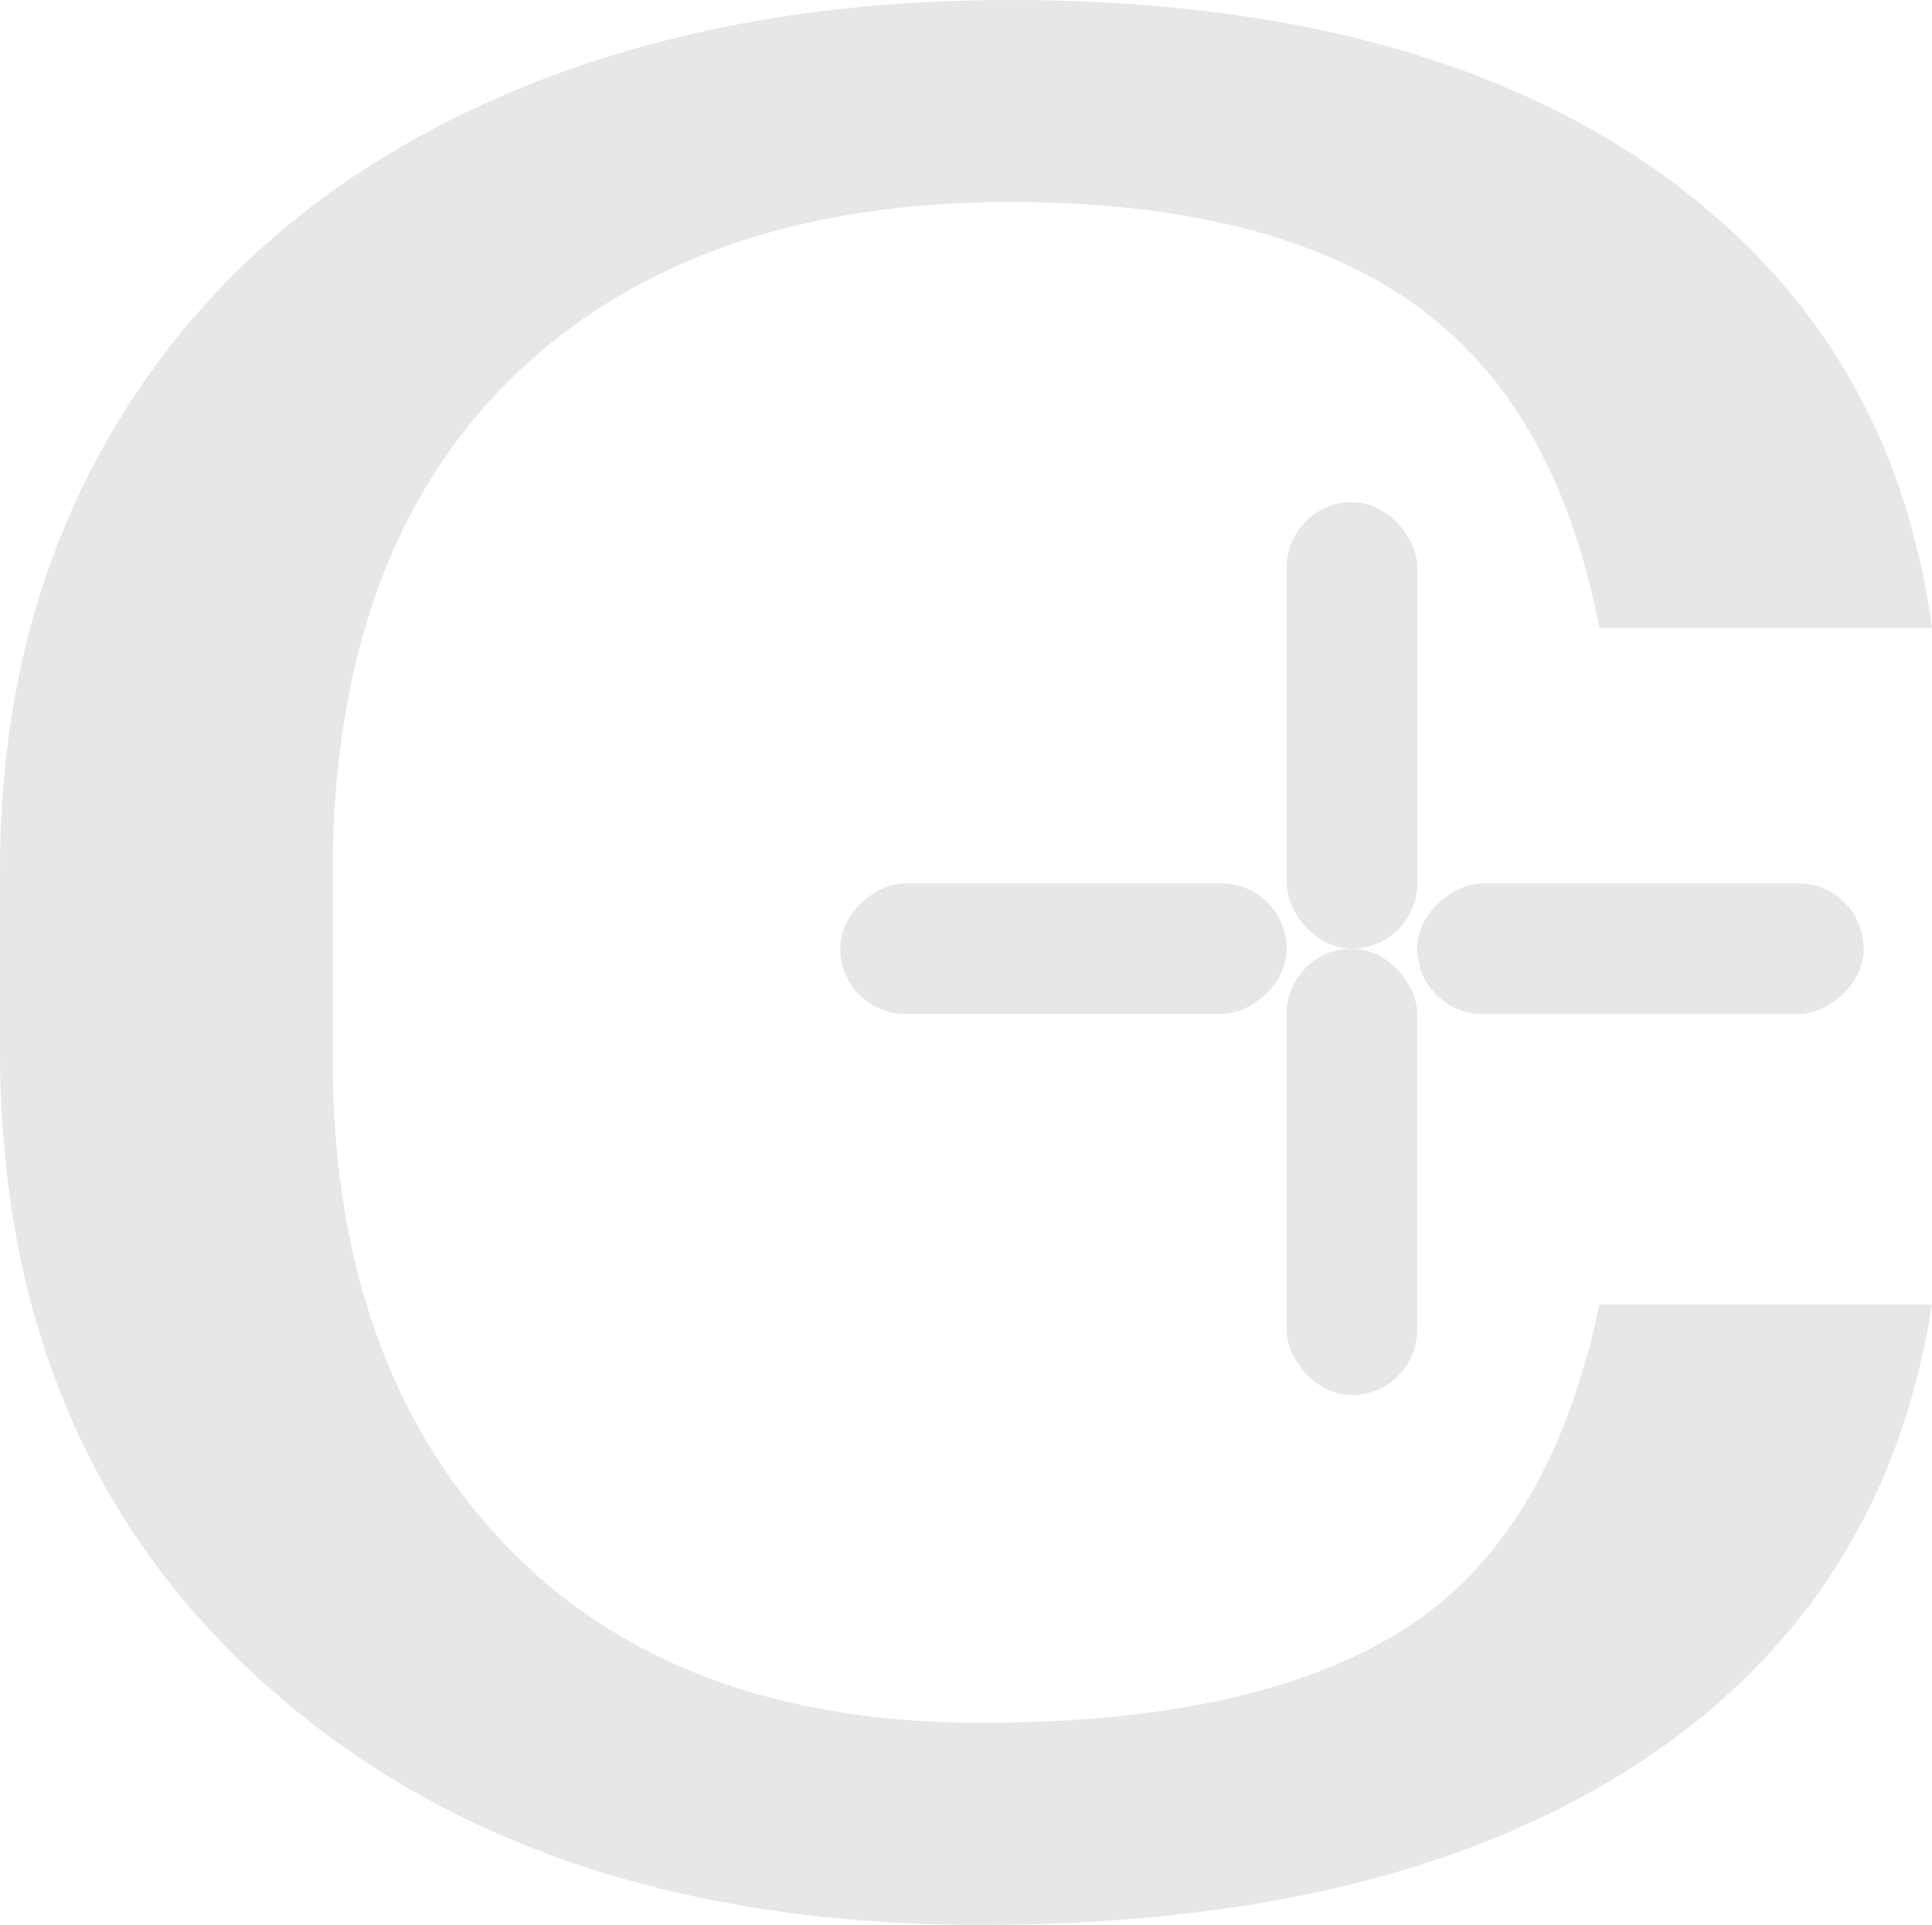 <?xml version="1.0" encoding="UTF-8"?>
<svg id="Layer_2" data-name="Layer 2" xmlns="http://www.w3.org/2000/svg" viewBox="0 0 257.66 256.71">
  <defs>
    <style>
      .cls-1 {
        fill: #e6e7e8;
      }
    </style>
  </defs>
  <g id="Layer_1-2" data-name="Layer 1">
    <path class="cls-1" d="m257.66,174c-4.14,26.43-17.2,46.82-39.19,61.18-21.99,14.36-51.22,21.54-87.69,21.54-39.53,0-71.22-10.58-95.04-31.75C11.91,203.81,0,175.49,0,140.03v-24.02c0-23.22,5.55-43.64,16.66-61.26,11.11-17.62,26.85-31.15,47.23-40.58C84.27,4.72,107.87,0,134.69,0c35.55,0,64.05,7.41,85.5,22.22,21.45,14.82,33.94,35.32,37.46,61.52h-44.36c-3.83-19.96-12.15-34.42-24.94-43.37-12.8-8.95-30.68-13.43-53.67-13.43-28.2,0-50.3,7.79-66.31,23.36-16.01,15.57-24.02,37.73-24.02,66.46v24.22c0,27.14,7.58,48.72,22.75,64.75,15.17,16.03,36.39,24.04,63.67,24.04,24.51,0,43.33-4.15,56.43-12.44,13.1-8.29,21.8-22.74,26.09-43.33h44.36Z"/>
    <rect class="cls-1" x="171.6" y="66.98" width="17.42" height="59.54" rx="8.71" ry="8.71"/>
    <rect class="cls-1" x="171.59" y="126.52" width="17.42" height="59.54" rx="8.71" ry="8.71"/>
    <rect class="cls-1" x="210.08" y="96.76" width="17.42" height="59.54" rx="8.71" ry="8.71" transform="translate(345.31 -92.26) rotate(90)"/>
    <rect class="cls-1" x="133.12" y="96.76" width="17.42" height="59.54" rx="8.71" ry="8.71" transform="translate(268.36 -15.31) rotate(90)"/>
  </g>
</svg>